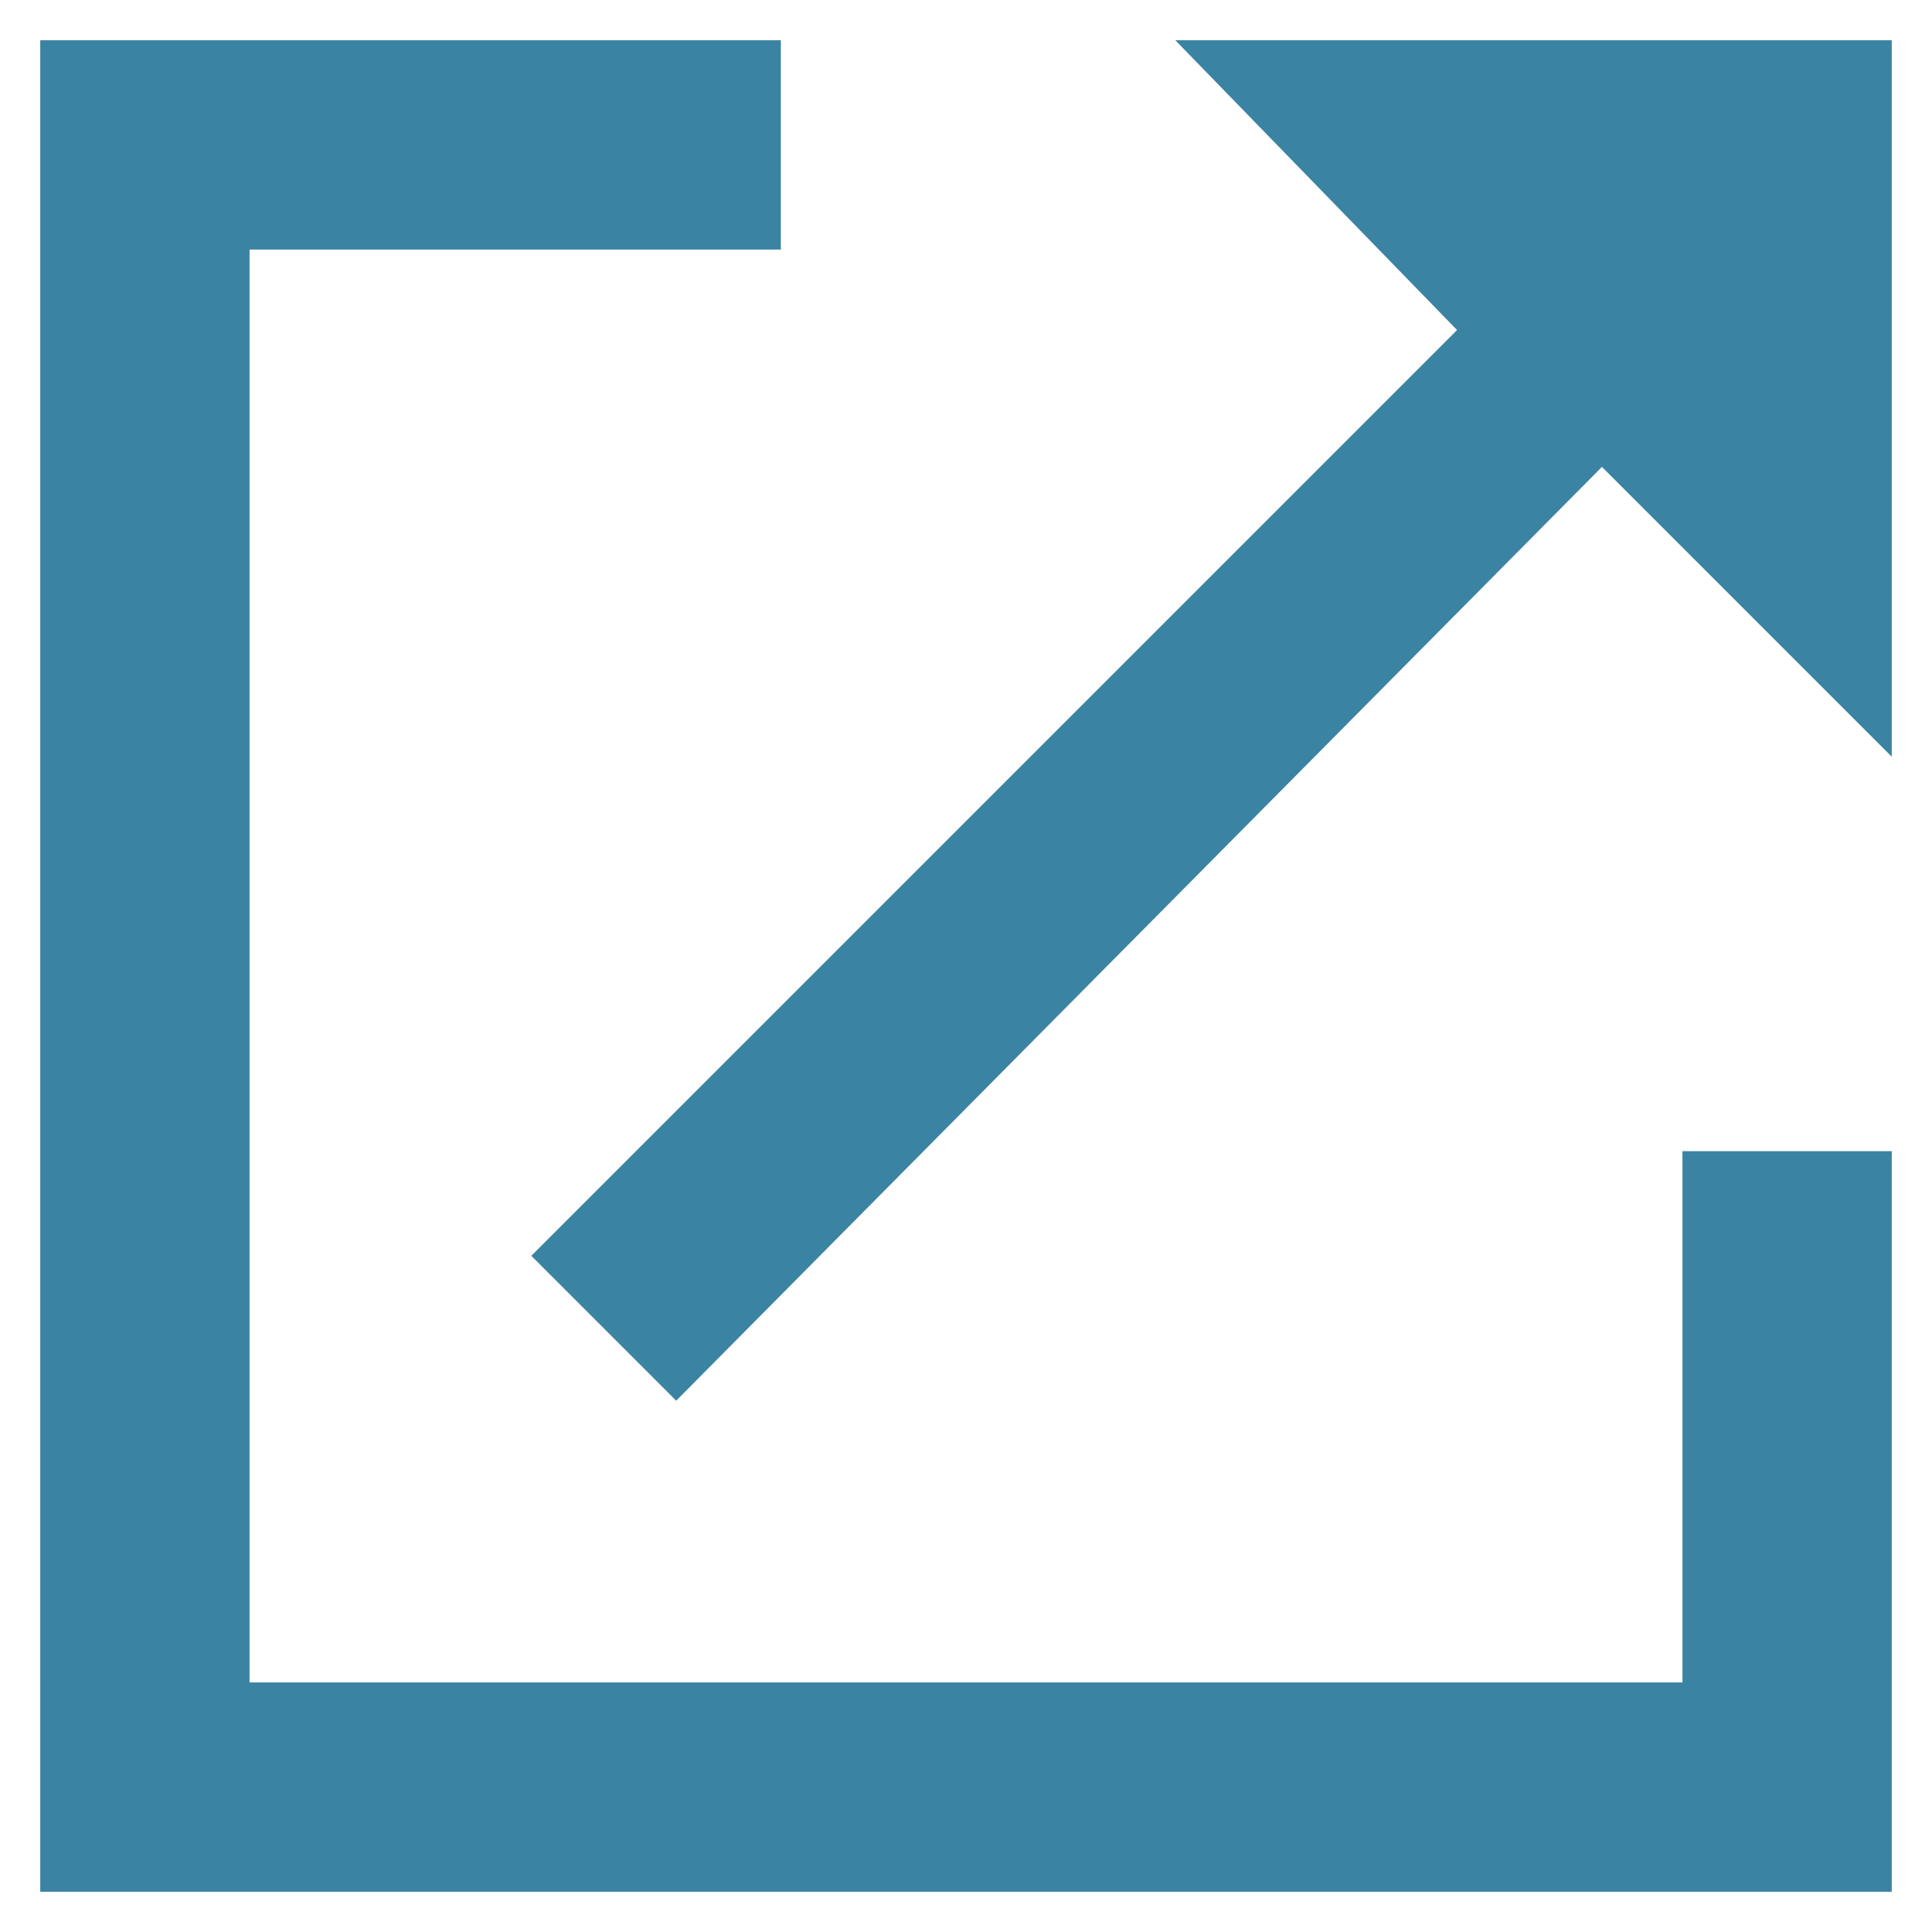 <?xml version="1.0" encoding="utf-8"?>
<!-- Generator: Adobe Illustrator 19.1.0, SVG Export Plug-In . SVG Version: 6.00 Build 0)  -->
<svg version="1.1" id="Layer_1" xmlns="http://www.w3.org/2000/svg" xmlns:xlink="http://www.w3.org/1999/xlink" x="0px" y="0px"
	 viewBox="-3 5 24 24" style="enable-background:new -3 5 24 24;" xml:space="preserve">
<style type="text/css">
	.st0{fill:#3B83A3;}
</style>
<path class="st0" d="M11.6,5.5h8.9v8.9l-3.6-3.6L5.4,22.4l-1.8-1.8L15.1,9.1L11.6,5.5L11.6,5.5z M17.9,25.9v-6.6h2.6v6.6v2.6h-2.6
	H0.1h-2.6v-2.6V8.1V5.5h2.6h6.6v2.6H0.1v17.8L17.9,25.9L17.9,25.9z"/>
</svg>
